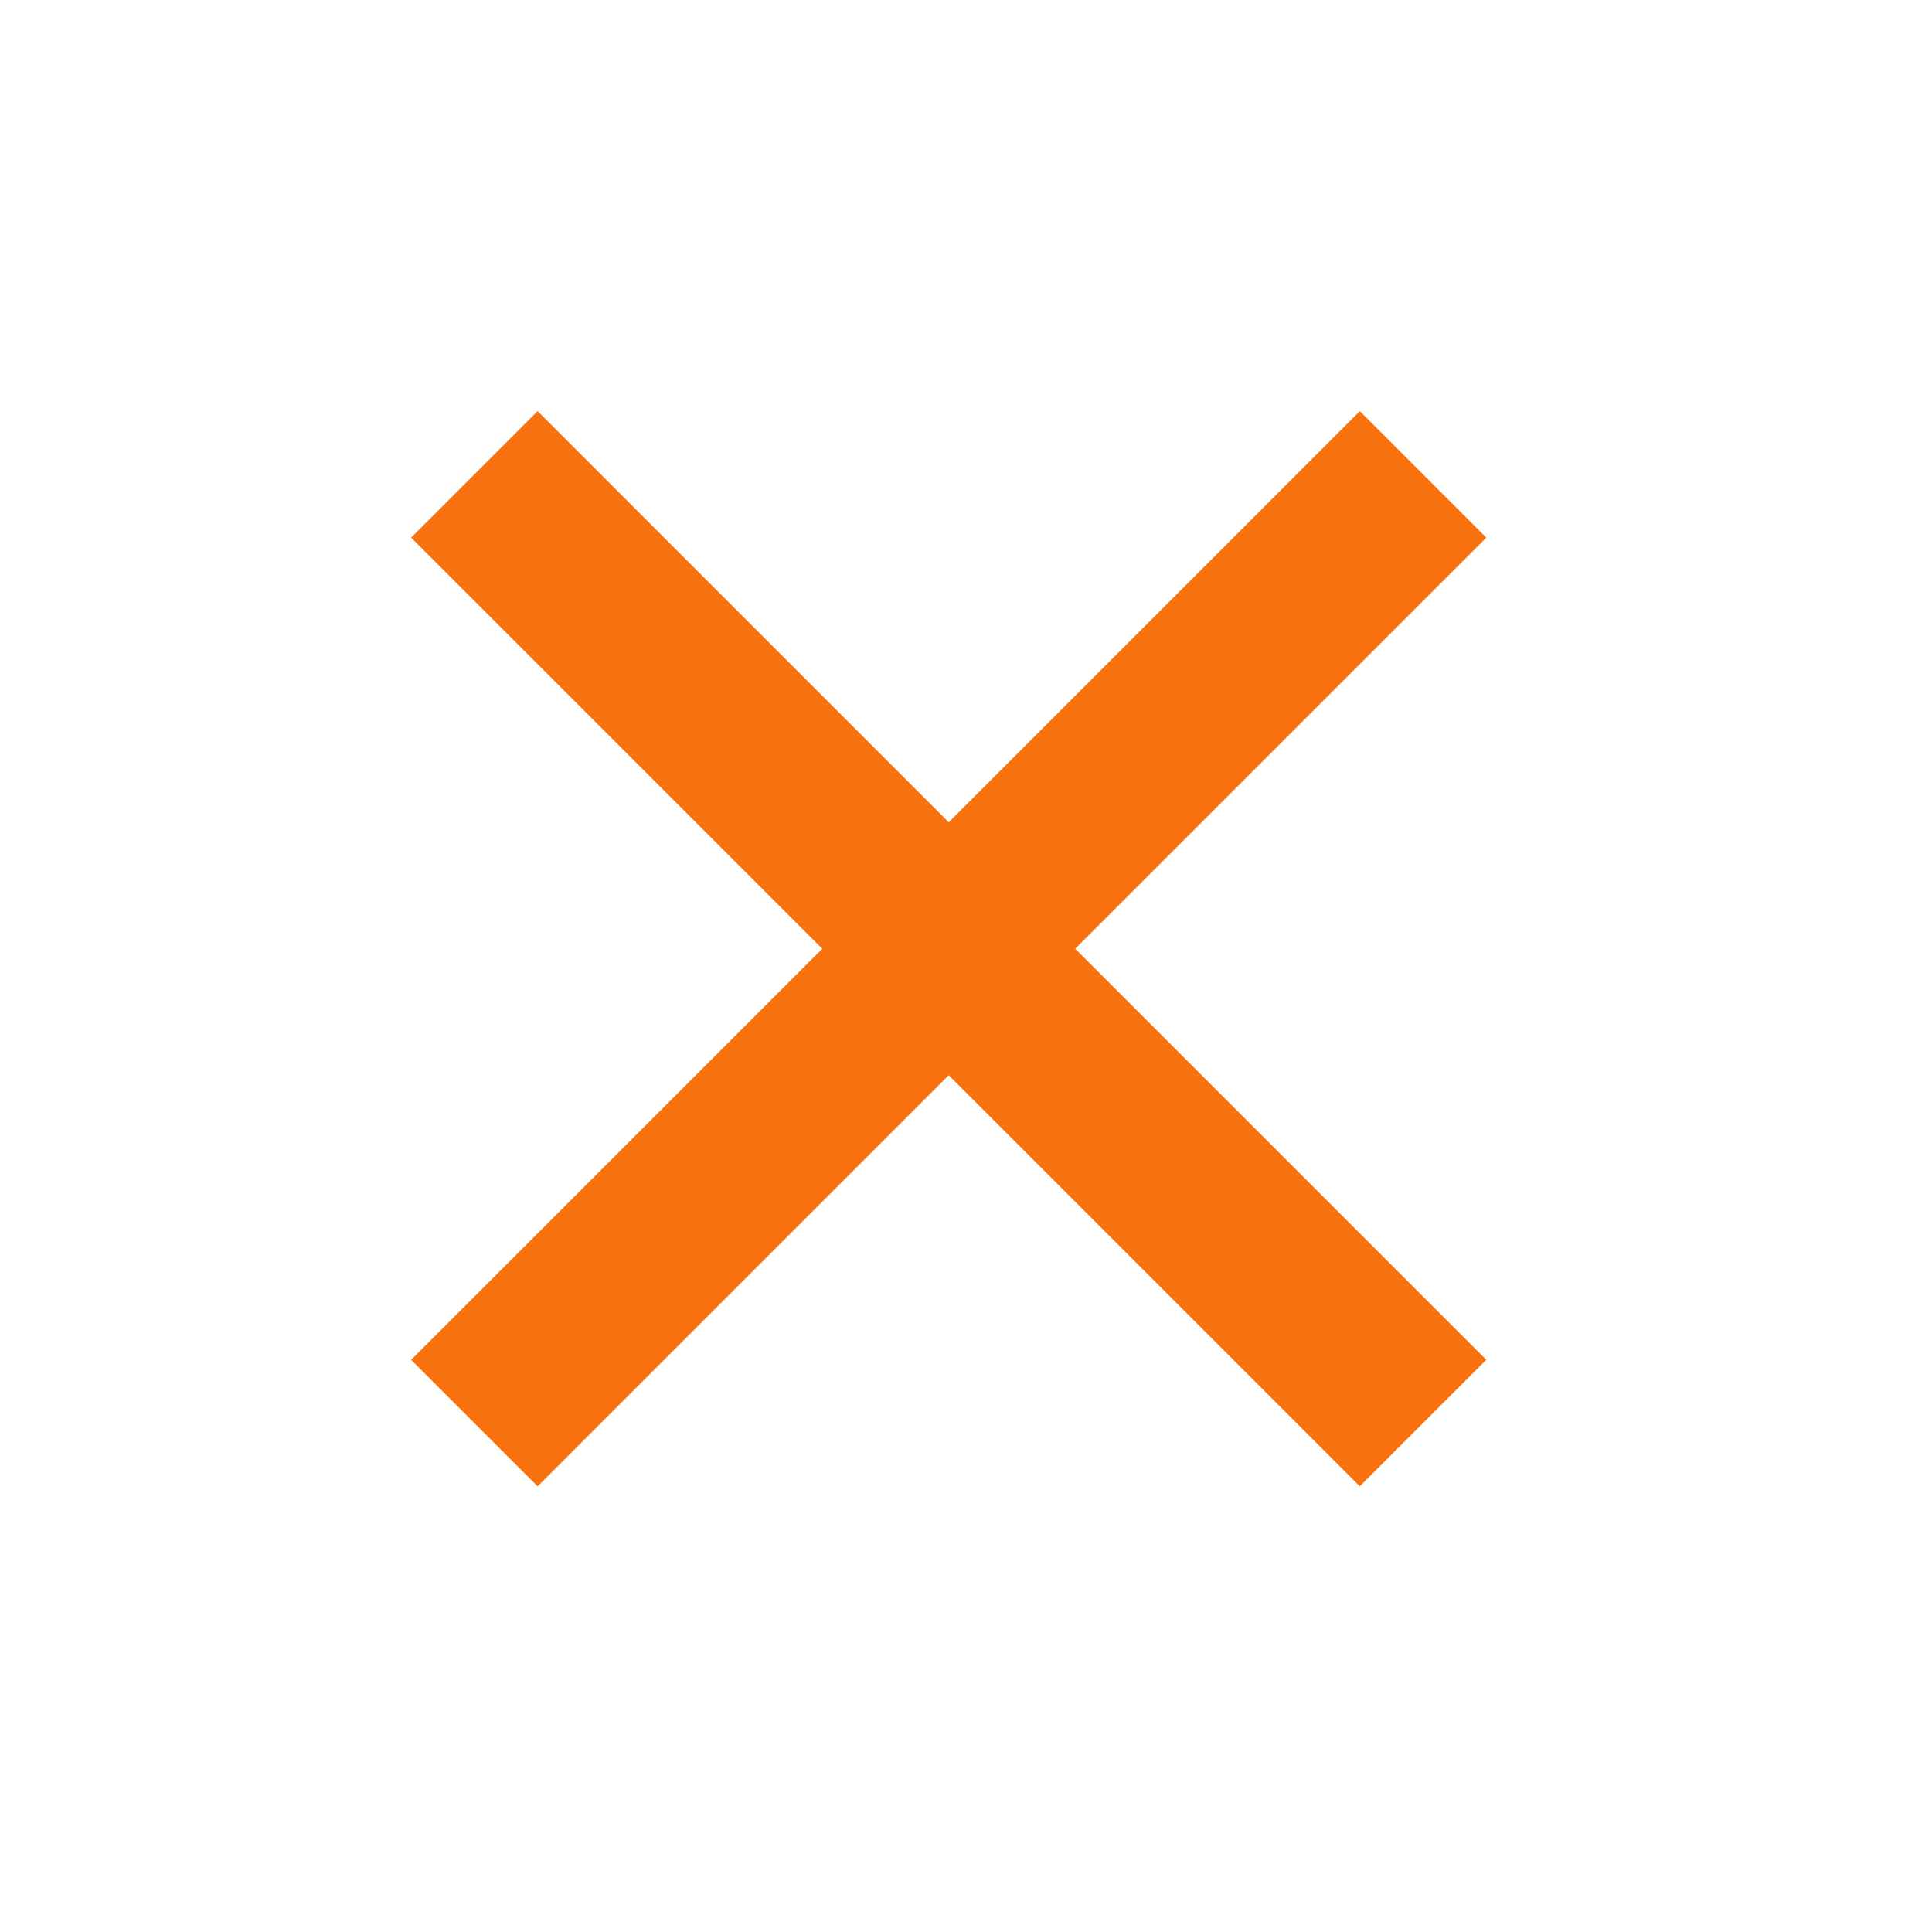 <svg width="36" height="36" viewBox="0 0 36 36" fill="none" xmlns="http://www.w3.org/2000/svg">
<rect x="27.695" y="10.018" width="25" height="3.333" transform="rotate(135 27.695 10.018)" fill="#F8710F"/>
<rect x="25.338" y="27.695" width="25" height="3.333" transform="rotate(-135 25.338 27.695)" fill="#F8710F"/>
</svg>
